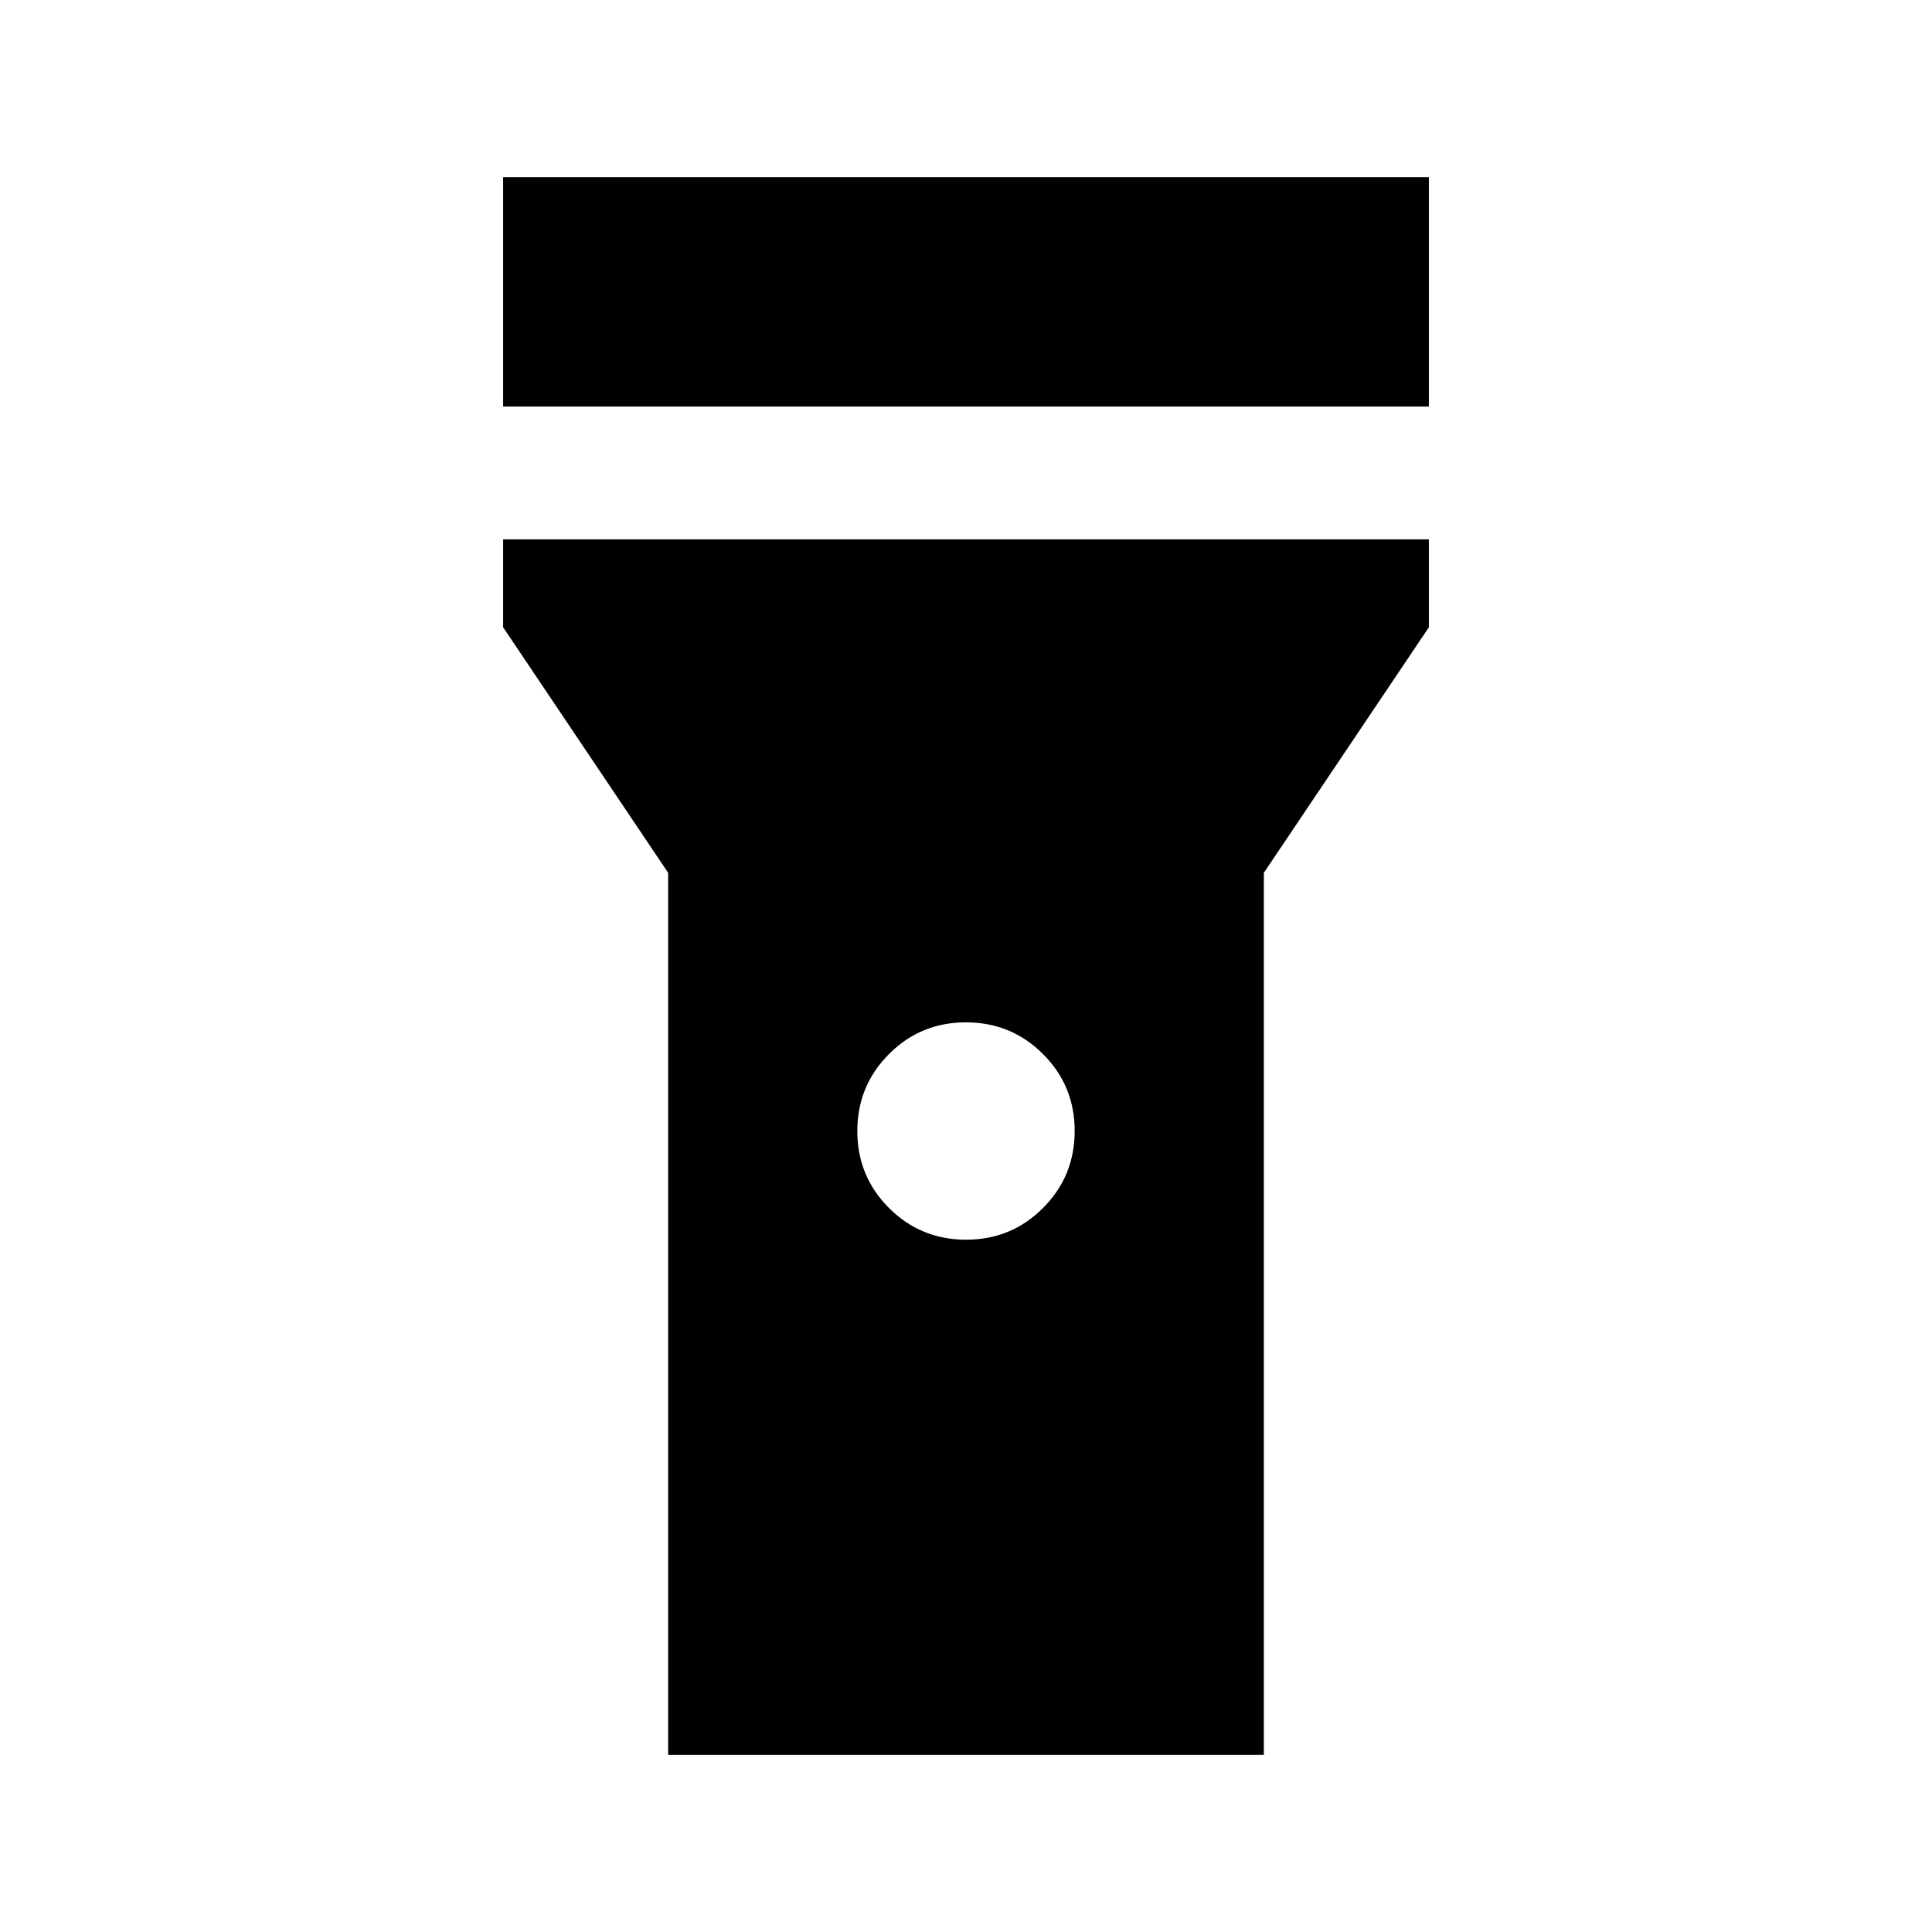 <svg xmlns="http://www.w3.org/2000/svg" height="24" viewBox="0 -960 960 960" width="24"><path d="M250-758v-114h460v114H250Zm230.03 414q22.51 0 38.24-15.76T534-398.03q0-22.51-15.76-38.24T479.97-452q-22.51 0-38.24 15.76T426-397.97q0 22.51 15.76 38.24T480.03-344ZM332-88v-438.31l-82-122V-692h460v43.69l-82 122V-88H332Z"/></svg>